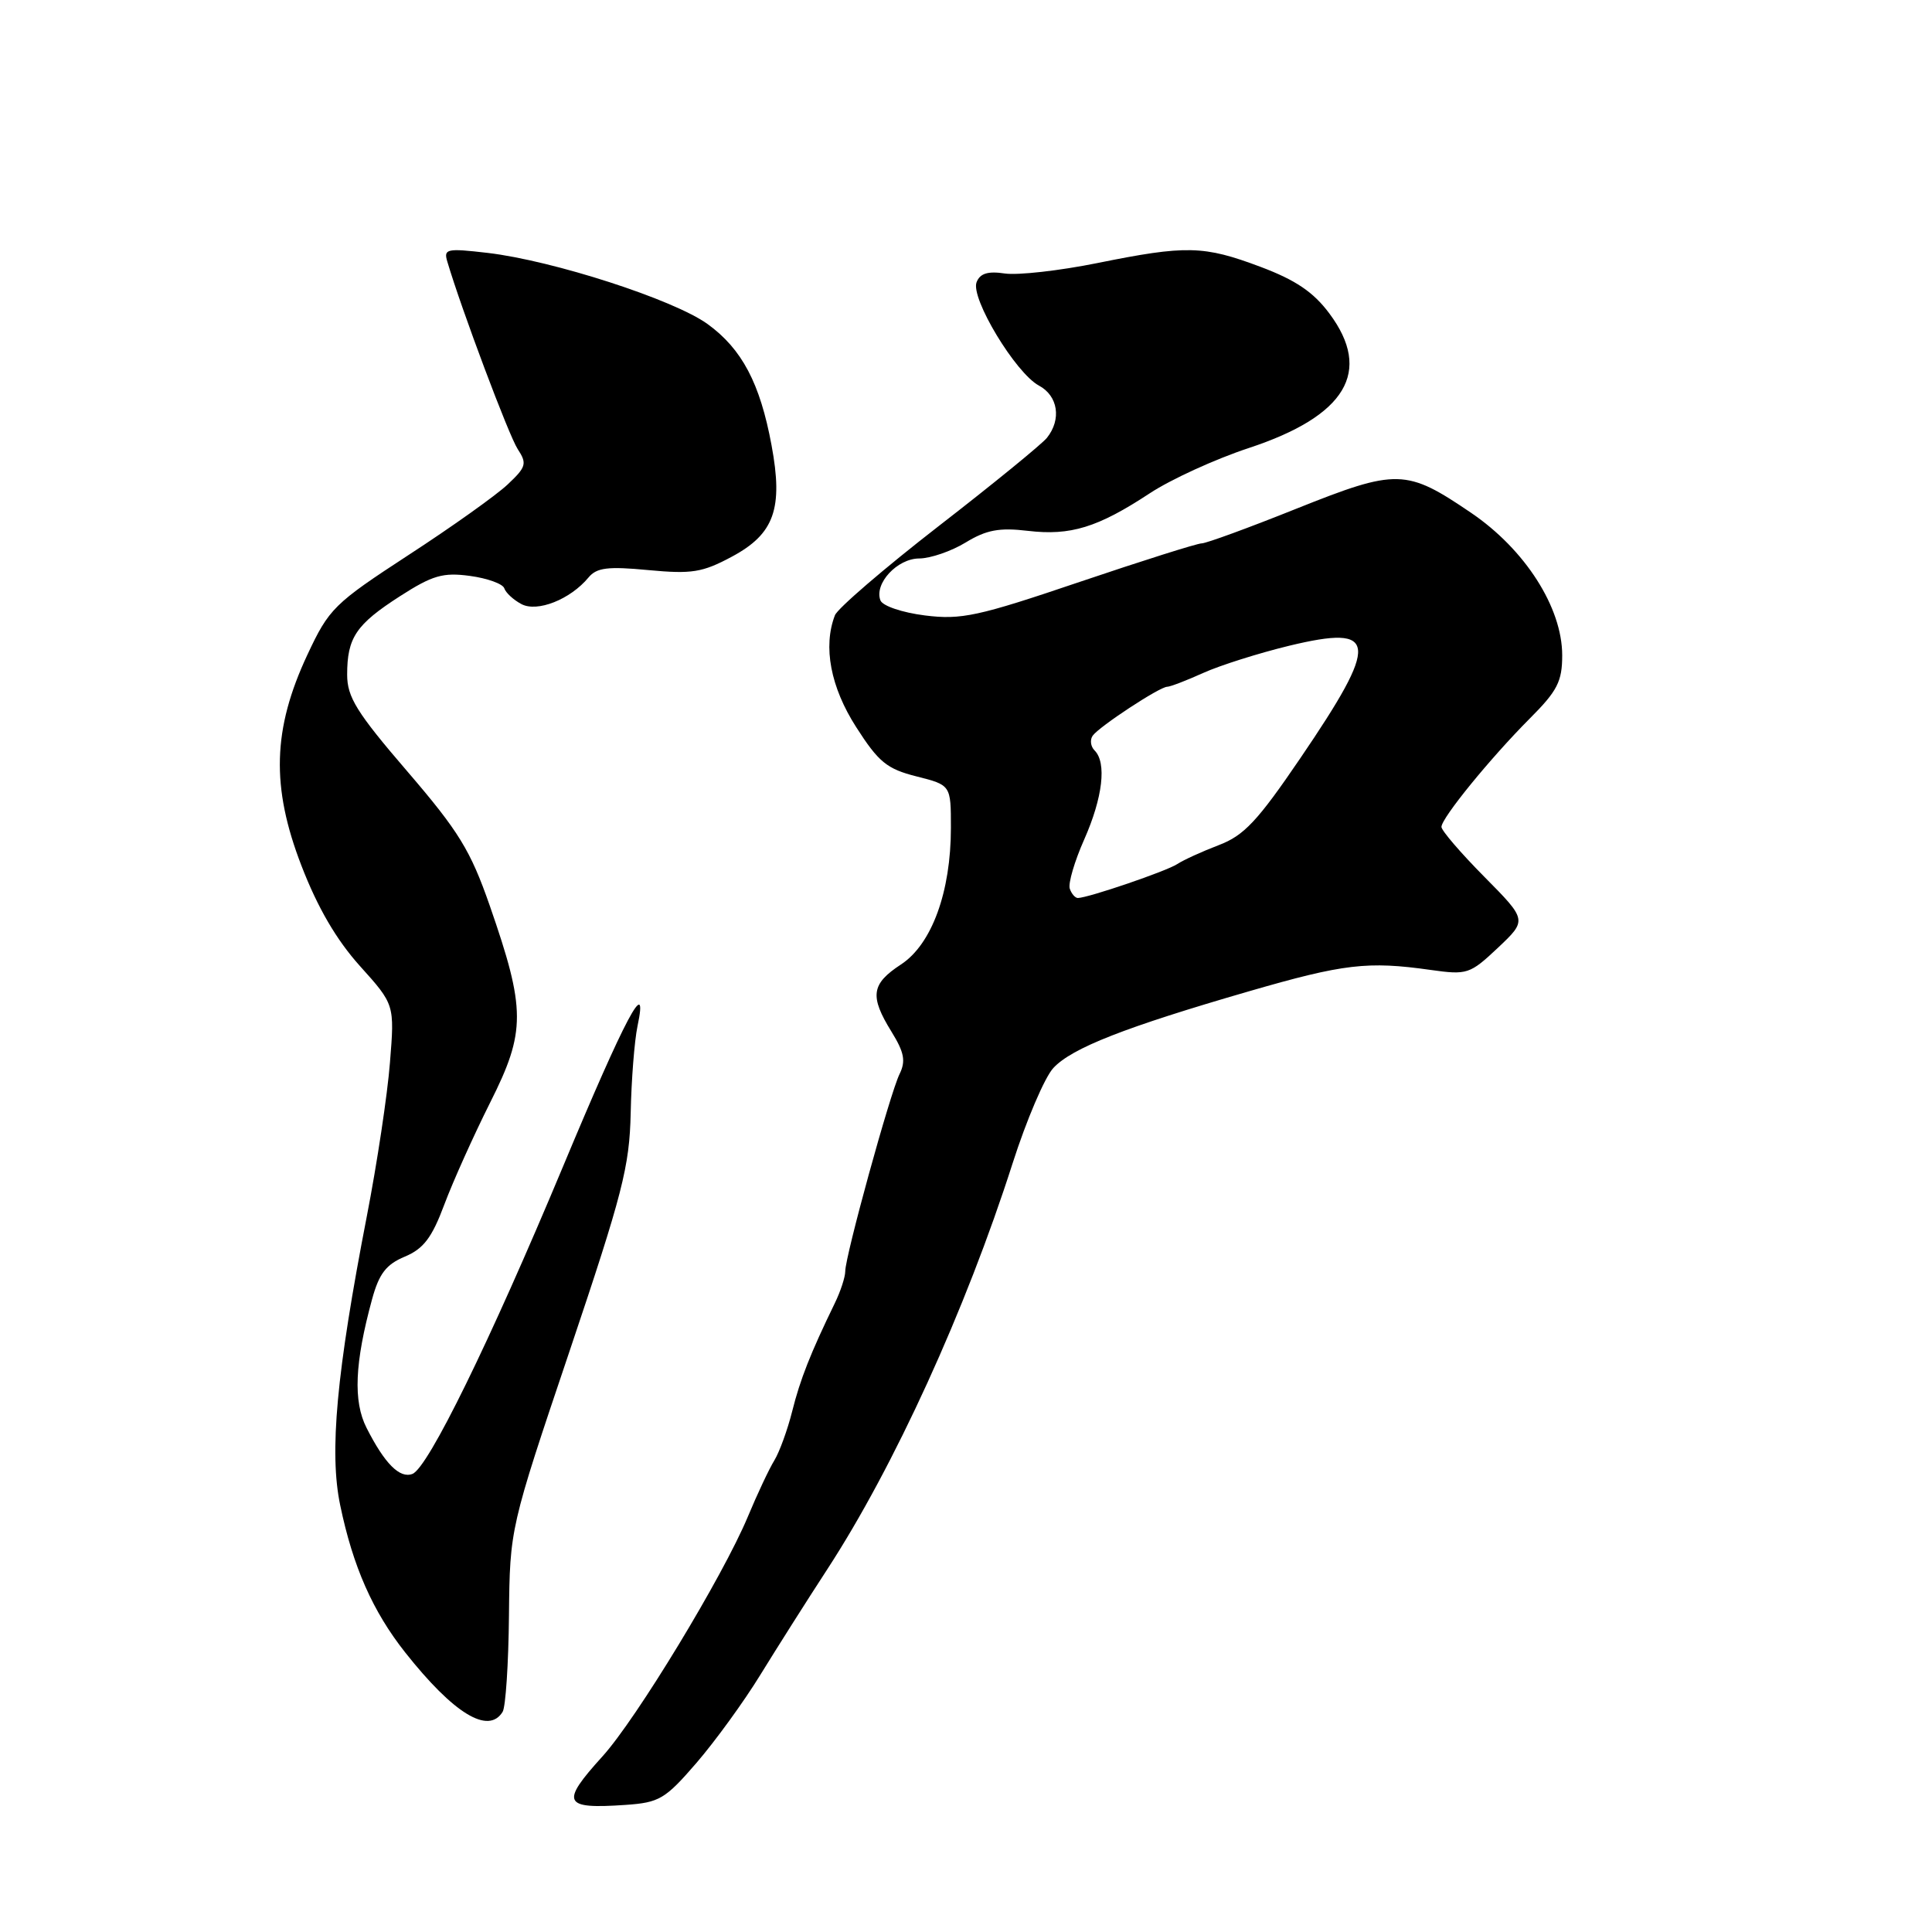 <?xml version="1.0" encoding="UTF-8" standalone="no"?>
<!DOCTYPE svg PUBLIC "-//W3C//DTD SVG 1.1//EN" "http://www.w3.org/Graphics/SVG/1.1/DTD/svg11.dtd" >
<svg xmlns="http://www.w3.org/2000/svg" xmlns:xlink="http://www.w3.org/1999/xlink" version="1.1" viewBox="0 0 256 256">
 <g >
 <path fill="currentColor"
d=" M 92.28 233.60 C 94.76 230.72 98.57 225.48 100.74 221.94 C 102.92 218.40 106.90 212.11 109.60 207.97 C 118.47 194.36 127.97 173.54 134.18 154.13 C 136.01 148.42 138.43 142.75 139.57 141.52 C 142.02 138.87 149.07 136.11 165.50 131.35 C 178.06 127.71 181.23 127.34 189.56 128.52 C 194.41 129.20 194.76 129.09 198.49 125.58 C 202.36 121.92 202.36 121.92 196.68 116.18 C 193.56 113.03 191.00 110.05 191.00 109.57 C 191.00 108.40 197.47 100.46 202.71 95.20 C 206.36 91.55 207.00 90.30 207.00 86.83 C 207.00 80.50 202.08 72.81 194.94 67.96 C 186.32 62.10 185.11 62.08 171.79 67.40 C 165.48 69.93 159.82 72.00 159.23 72.00 C 158.64 72.00 151.36 74.30 143.05 77.11 C 129.57 81.68 127.37 82.15 122.56 81.55 C 119.55 81.17 116.94 80.29 116.66 79.55 C 115.81 77.33 118.89 74.00 121.81 74.00 C 123.29 73.99 126.06 73.04 127.96 71.88 C 130.70 70.21 132.42 69.89 136.20 70.34 C 141.85 71.01 145.47 69.89 152.34 65.37 C 155.13 63.53 161.03 60.83 165.46 59.37 C 178.36 55.12 181.89 49.23 176.15 41.54 C 174.04 38.70 171.68 37.11 167.03 35.36 C 159.50 32.53 157.20 32.47 145.39 34.86 C 140.38 35.87 134.88 36.49 133.15 36.24 C 130.89 35.90 129.85 36.23 129.40 37.40 C 128.59 39.52 134.57 49.43 137.66 51.09 C 140.20 52.45 140.68 55.57 138.72 58.02 C 138.05 58.85 131.60 64.12 124.38 69.71 C 117.16 75.31 110.97 80.63 110.63 81.53 C 109.03 85.68 110.05 91.05 113.45 96.35 C 116.42 100.99 117.52 101.89 121.45 102.88 C 126.00 104.03 126.00 104.03 126.00 109.68 C 126.00 118.18 123.47 125.12 119.38 127.80 C 115.44 130.38 115.21 131.99 118.13 136.71 C 119.82 139.45 120.04 140.60 119.19 142.33 C 117.93 144.90 112.00 166.45 112.00 168.45 C 112.00 169.21 111.38 171.11 110.62 172.67 C 107.40 179.30 106.03 182.76 104.97 187.00 C 104.35 189.47 103.28 192.40 102.61 193.50 C 101.93 194.60 100.34 197.97 99.08 201.00 C 95.77 208.91 84.32 227.78 79.83 232.73 C 74.22 238.92 74.60 239.73 82.88 239.16 C 87.37 238.85 88.14 238.39 92.28 233.60 Z  M 66.60 226.83 C 67.00 226.19 67.38 220.46 67.44 214.08 C 67.56 202.50 67.56 202.50 75.48 179.00 C 82.51 158.11 83.41 154.61 83.57 147.48 C 83.66 143.07 84.07 137.90 84.47 135.98 C 85.96 128.95 82.87 134.76 74.59 154.60 C 64.88 177.84 56.72 194.51 54.65 195.30 C 52.97 195.95 50.97 193.94 48.57 189.20 C 46.78 185.68 47.00 180.59 49.30 172.16 C 50.23 168.76 51.17 167.54 53.64 166.51 C 56.12 165.47 57.23 164.01 58.87 159.62 C 60.02 156.55 62.76 150.46 64.96 146.07 C 69.69 136.67 69.68 133.77 64.89 119.99 C 62.34 112.68 60.80 110.16 53.96 102.20 C 47.26 94.41 46.00 92.37 46.00 89.40 C 46.00 84.49 47.18 82.74 53.00 79.00 C 57.31 76.23 58.70 75.83 62.26 76.31 C 64.57 76.62 66.62 77.36 66.82 77.95 C 67.01 78.54 68.03 79.48 69.08 80.04 C 71.18 81.17 75.57 79.43 77.98 76.52 C 79.07 75.21 80.54 75.03 85.91 75.54 C 91.67 76.08 93.07 75.86 96.98 73.76 C 102.60 70.75 103.80 67.39 102.23 58.98 C 100.71 50.78 98.31 46.24 93.76 42.94 C 89.28 39.70 73.30 34.53 64.61 33.51 C 59.20 32.88 58.76 32.97 59.27 34.66 C 61.14 40.98 67.43 57.73 68.60 59.51 C 69.86 61.43 69.73 61.88 67.25 64.21 C 65.74 65.63 59.83 69.84 54.12 73.55 C 44.25 79.99 43.60 80.63 40.73 86.76 C 36.12 96.61 35.90 104.25 39.94 114.70 C 42.09 120.28 44.58 124.54 47.70 128.01 C 52.29 133.11 52.29 133.11 51.67 140.81 C 51.34 145.04 49.96 154.19 48.61 161.14 C 44.58 181.91 43.61 192.45 45.08 199.46 C 46.77 207.59 49.39 213.52 53.70 218.97 C 60.12 227.08 64.72 229.88 66.60 226.83 Z  M 141.75 117.75 C 141.52 117.06 142.38 114.12 143.67 111.22 C 146.12 105.68 146.66 101.06 145.04 99.44 C 144.51 98.91 144.40 98.03 144.79 97.48 C 145.65 96.27 153.67 91.00 154.66 91.00 C 155.05 91.00 157.20 90.18 159.43 89.17 C 161.67 88.16 166.80 86.54 170.84 85.56 C 182.63 82.72 182.85 84.96 172.29 100.48 C 166.64 108.79 164.83 110.72 161.50 111.98 C 159.30 112.82 156.82 113.95 156.00 114.49 C 154.58 115.43 144.26 118.95 142.83 118.99 C 142.47 118.99 141.98 118.44 141.75 117.75 Z "/>
</g>
</svg>
